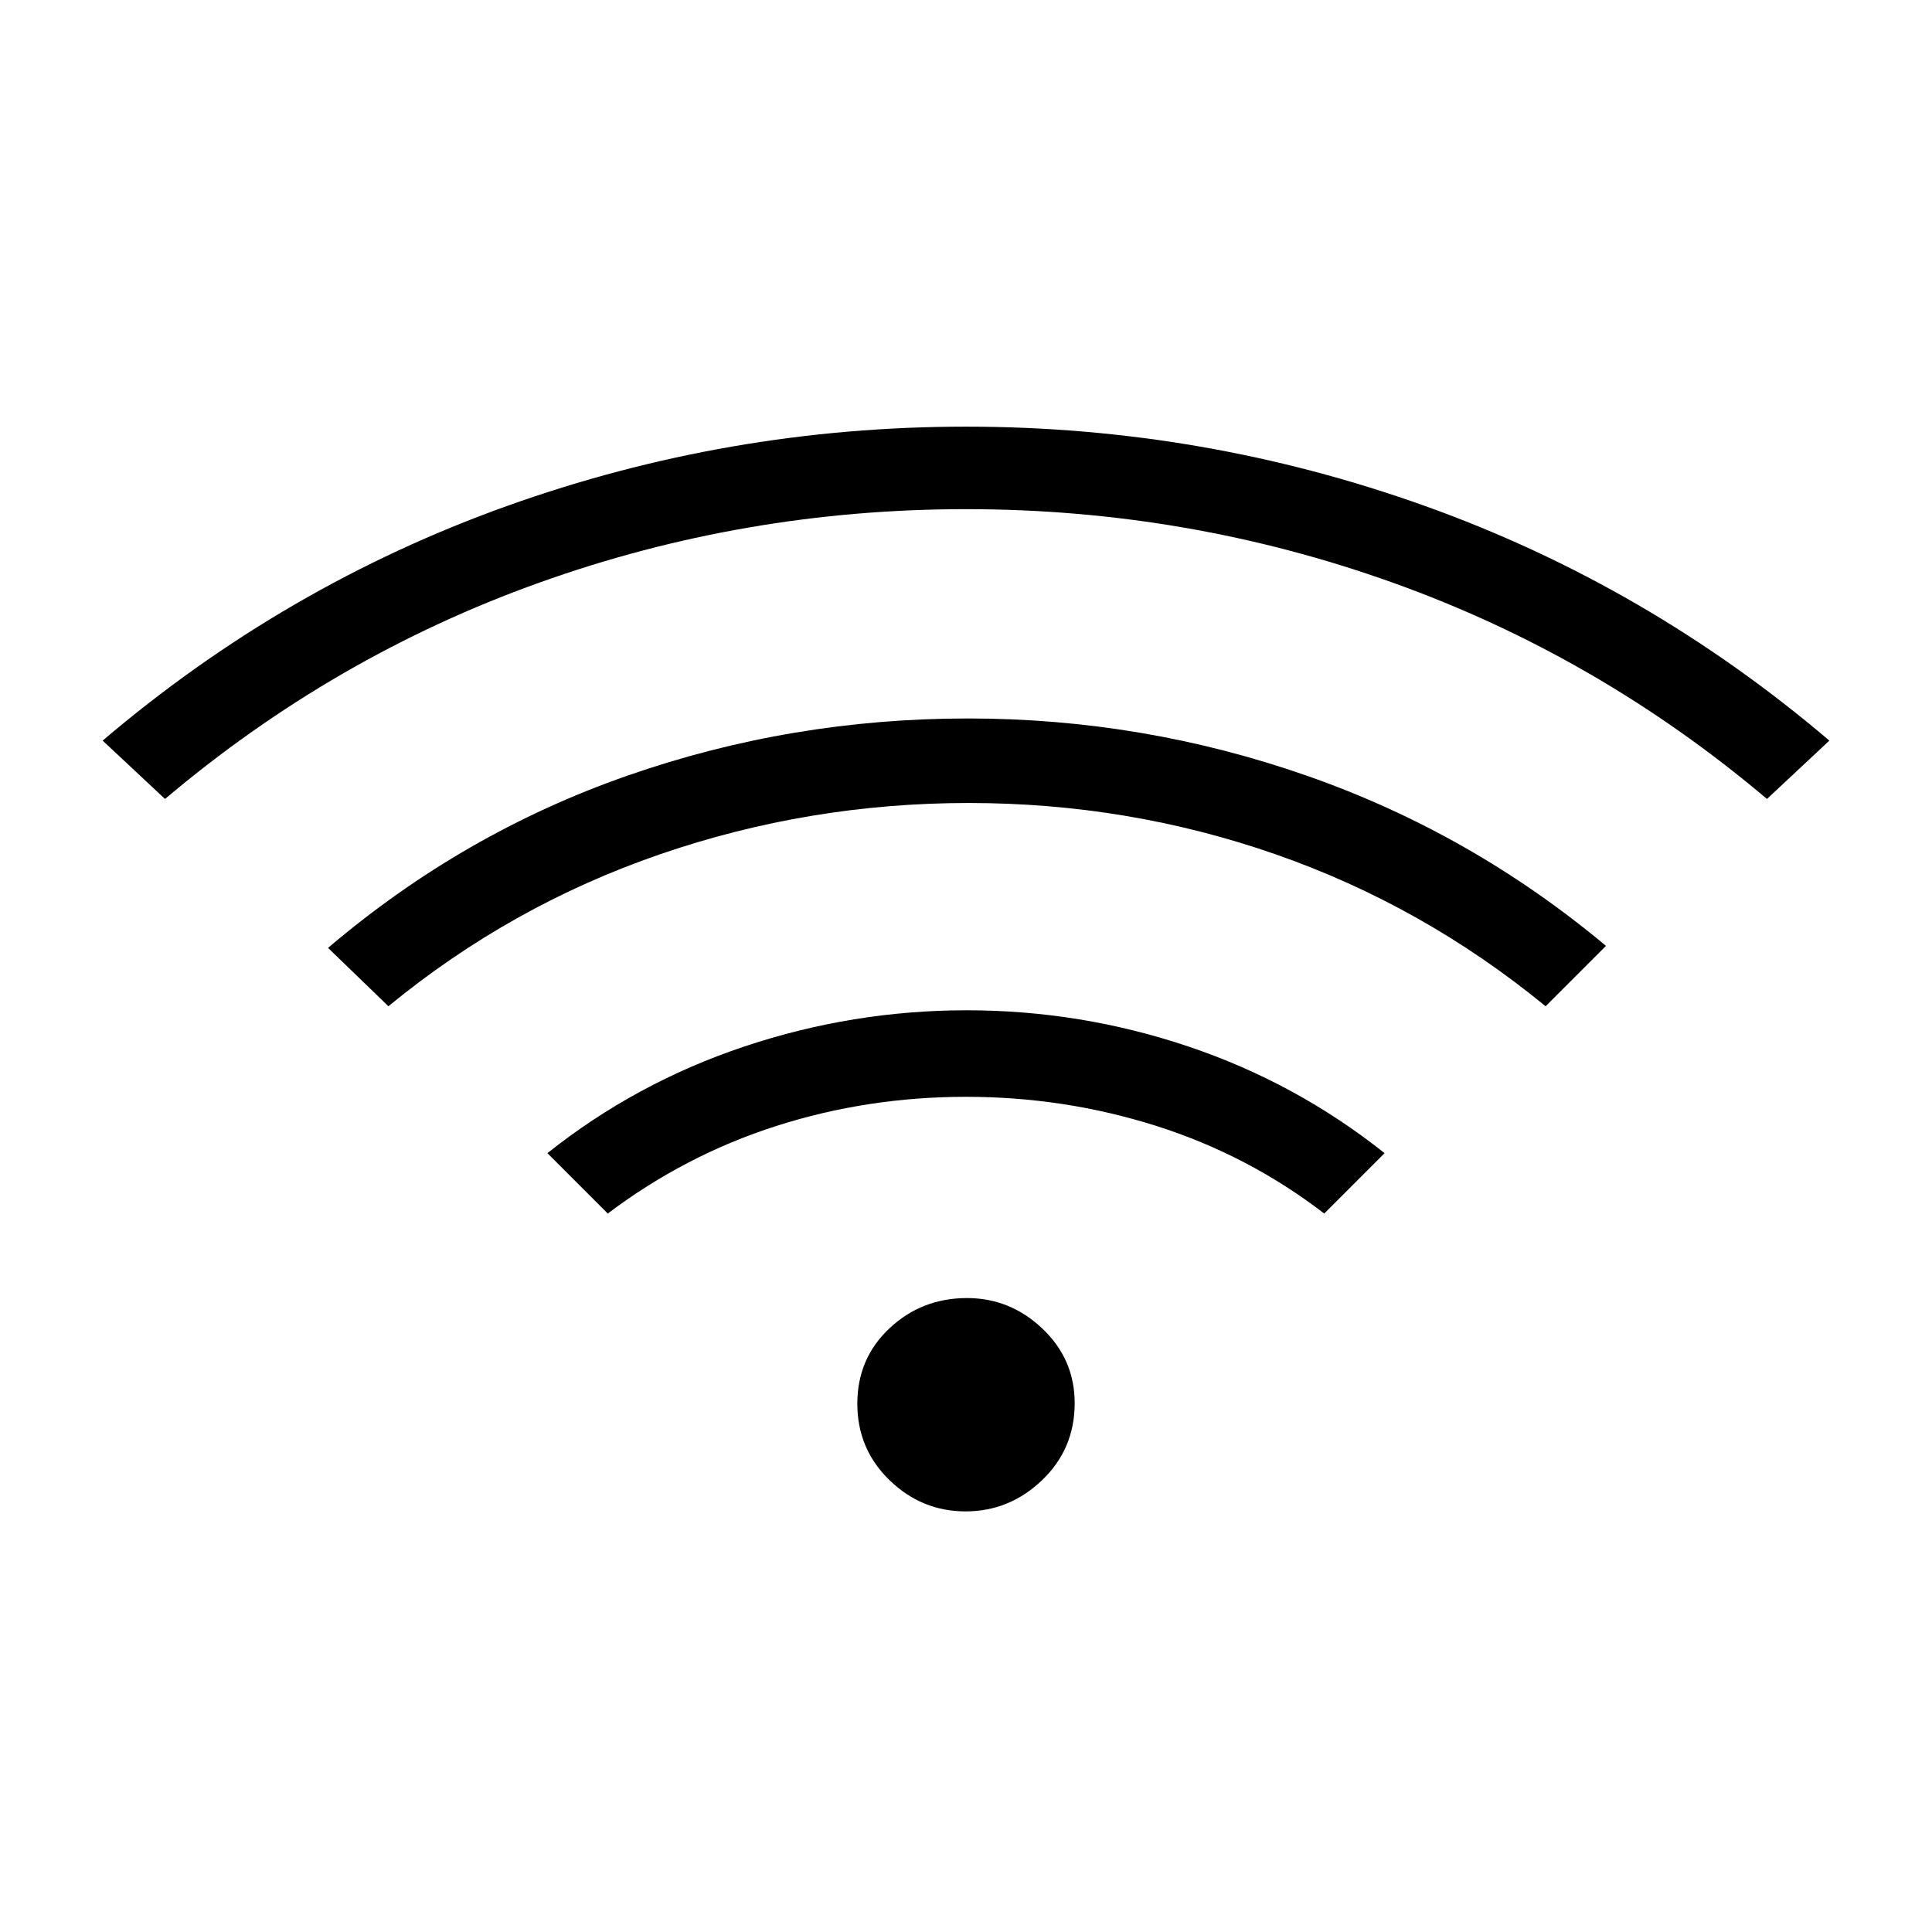 <svg xmlns="http://www.w3.org/2000/svg" width="48" height="48" viewBox="0 -960 960 960"><path d="m302-357-30-30q44-35 97.85-53 53.85-18 110.5-18t110.15 18q53.5 18 97.5 53l-30 30q-37.74-29.01-83.37-43.51Q529-415 480-415q-49 0-94.27 14.49Q340.45-386.01 302-357ZM82-563l-31-29q90.56-77.05 200.78-116.53Q362-748 480-748t228.22 39.47Q818.44-669.05 909-592l-31 29q-84-71-186-107.5T480-707q-110 0-212 36.5T82-563Zm111 103-30-29q67-57 148.53-85.5T481-603q87 0 168.5 28.5T798-490l-30 30q-61-50-134.17-75.5Q560.67-561 481.35-561q-79.35 0-153.43 25.5Q253.84-510 193-460Zm286.79 251Q458-209 442-224.5q-16-15.51-16-38 0-22.5 16-37.5t38.5-15q21.49 0 37.5 15.21 16 15.21 16 37 0 22.79-16.21 38.29t-38 15.5Z"/></svg>